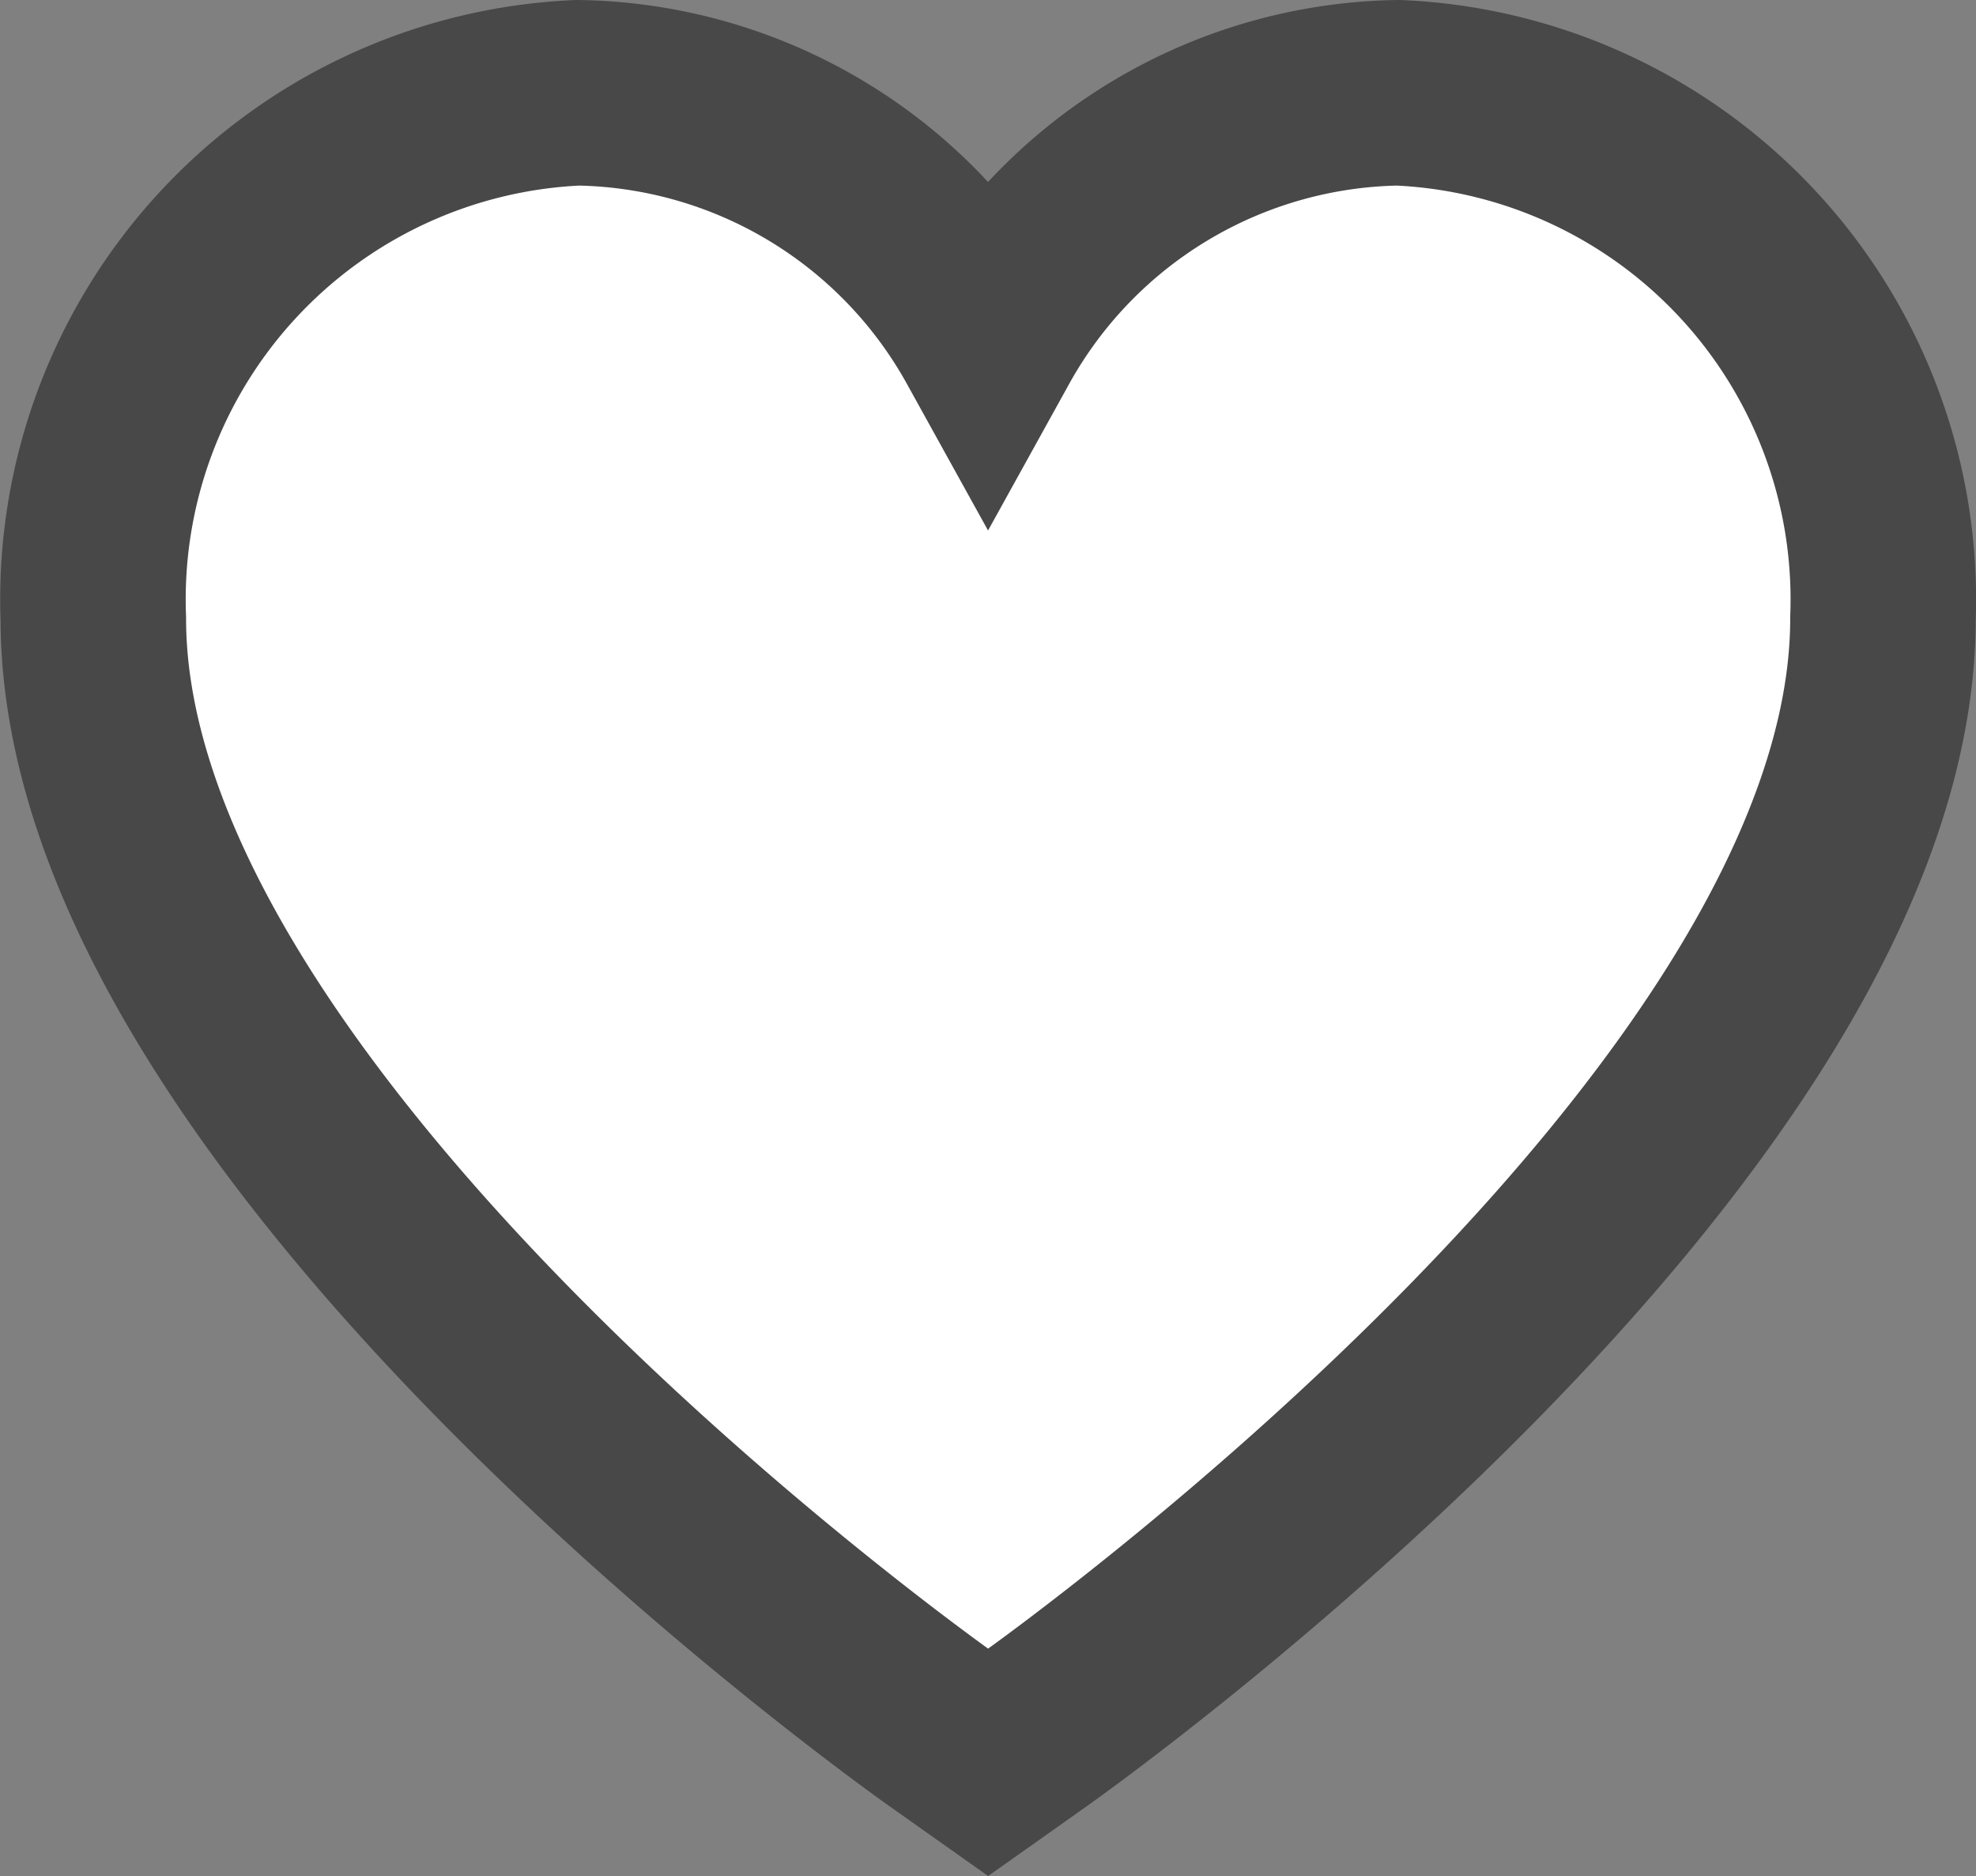 <svg xmlns="http://www.w3.org/2000/svg" width="21.303" height="20.225" viewBox="0 0 21.303 20.225">
  <rect x="0" y="0" width="21.303" height="20.225" fill="#808080" stroke="none"/>
  <path id="heart" d="M14.067.917A5.145,5.145,0,0,0,9.646,3.57,5.145,5.145,0,0,0,5.224.917,5.466,5.466,0,0,0,0,6.584c0,5.446,8.807,11.737,9.182,12l.465.329.465-.329c.375-.265,9.182-6.557,9.182-12A5.466,5.466,0,0,0,14.067.917Z" transform="translate(1.006 0.083)" fill="#fff" stroke="#484848" stroke-width="2"/>
</svg>
